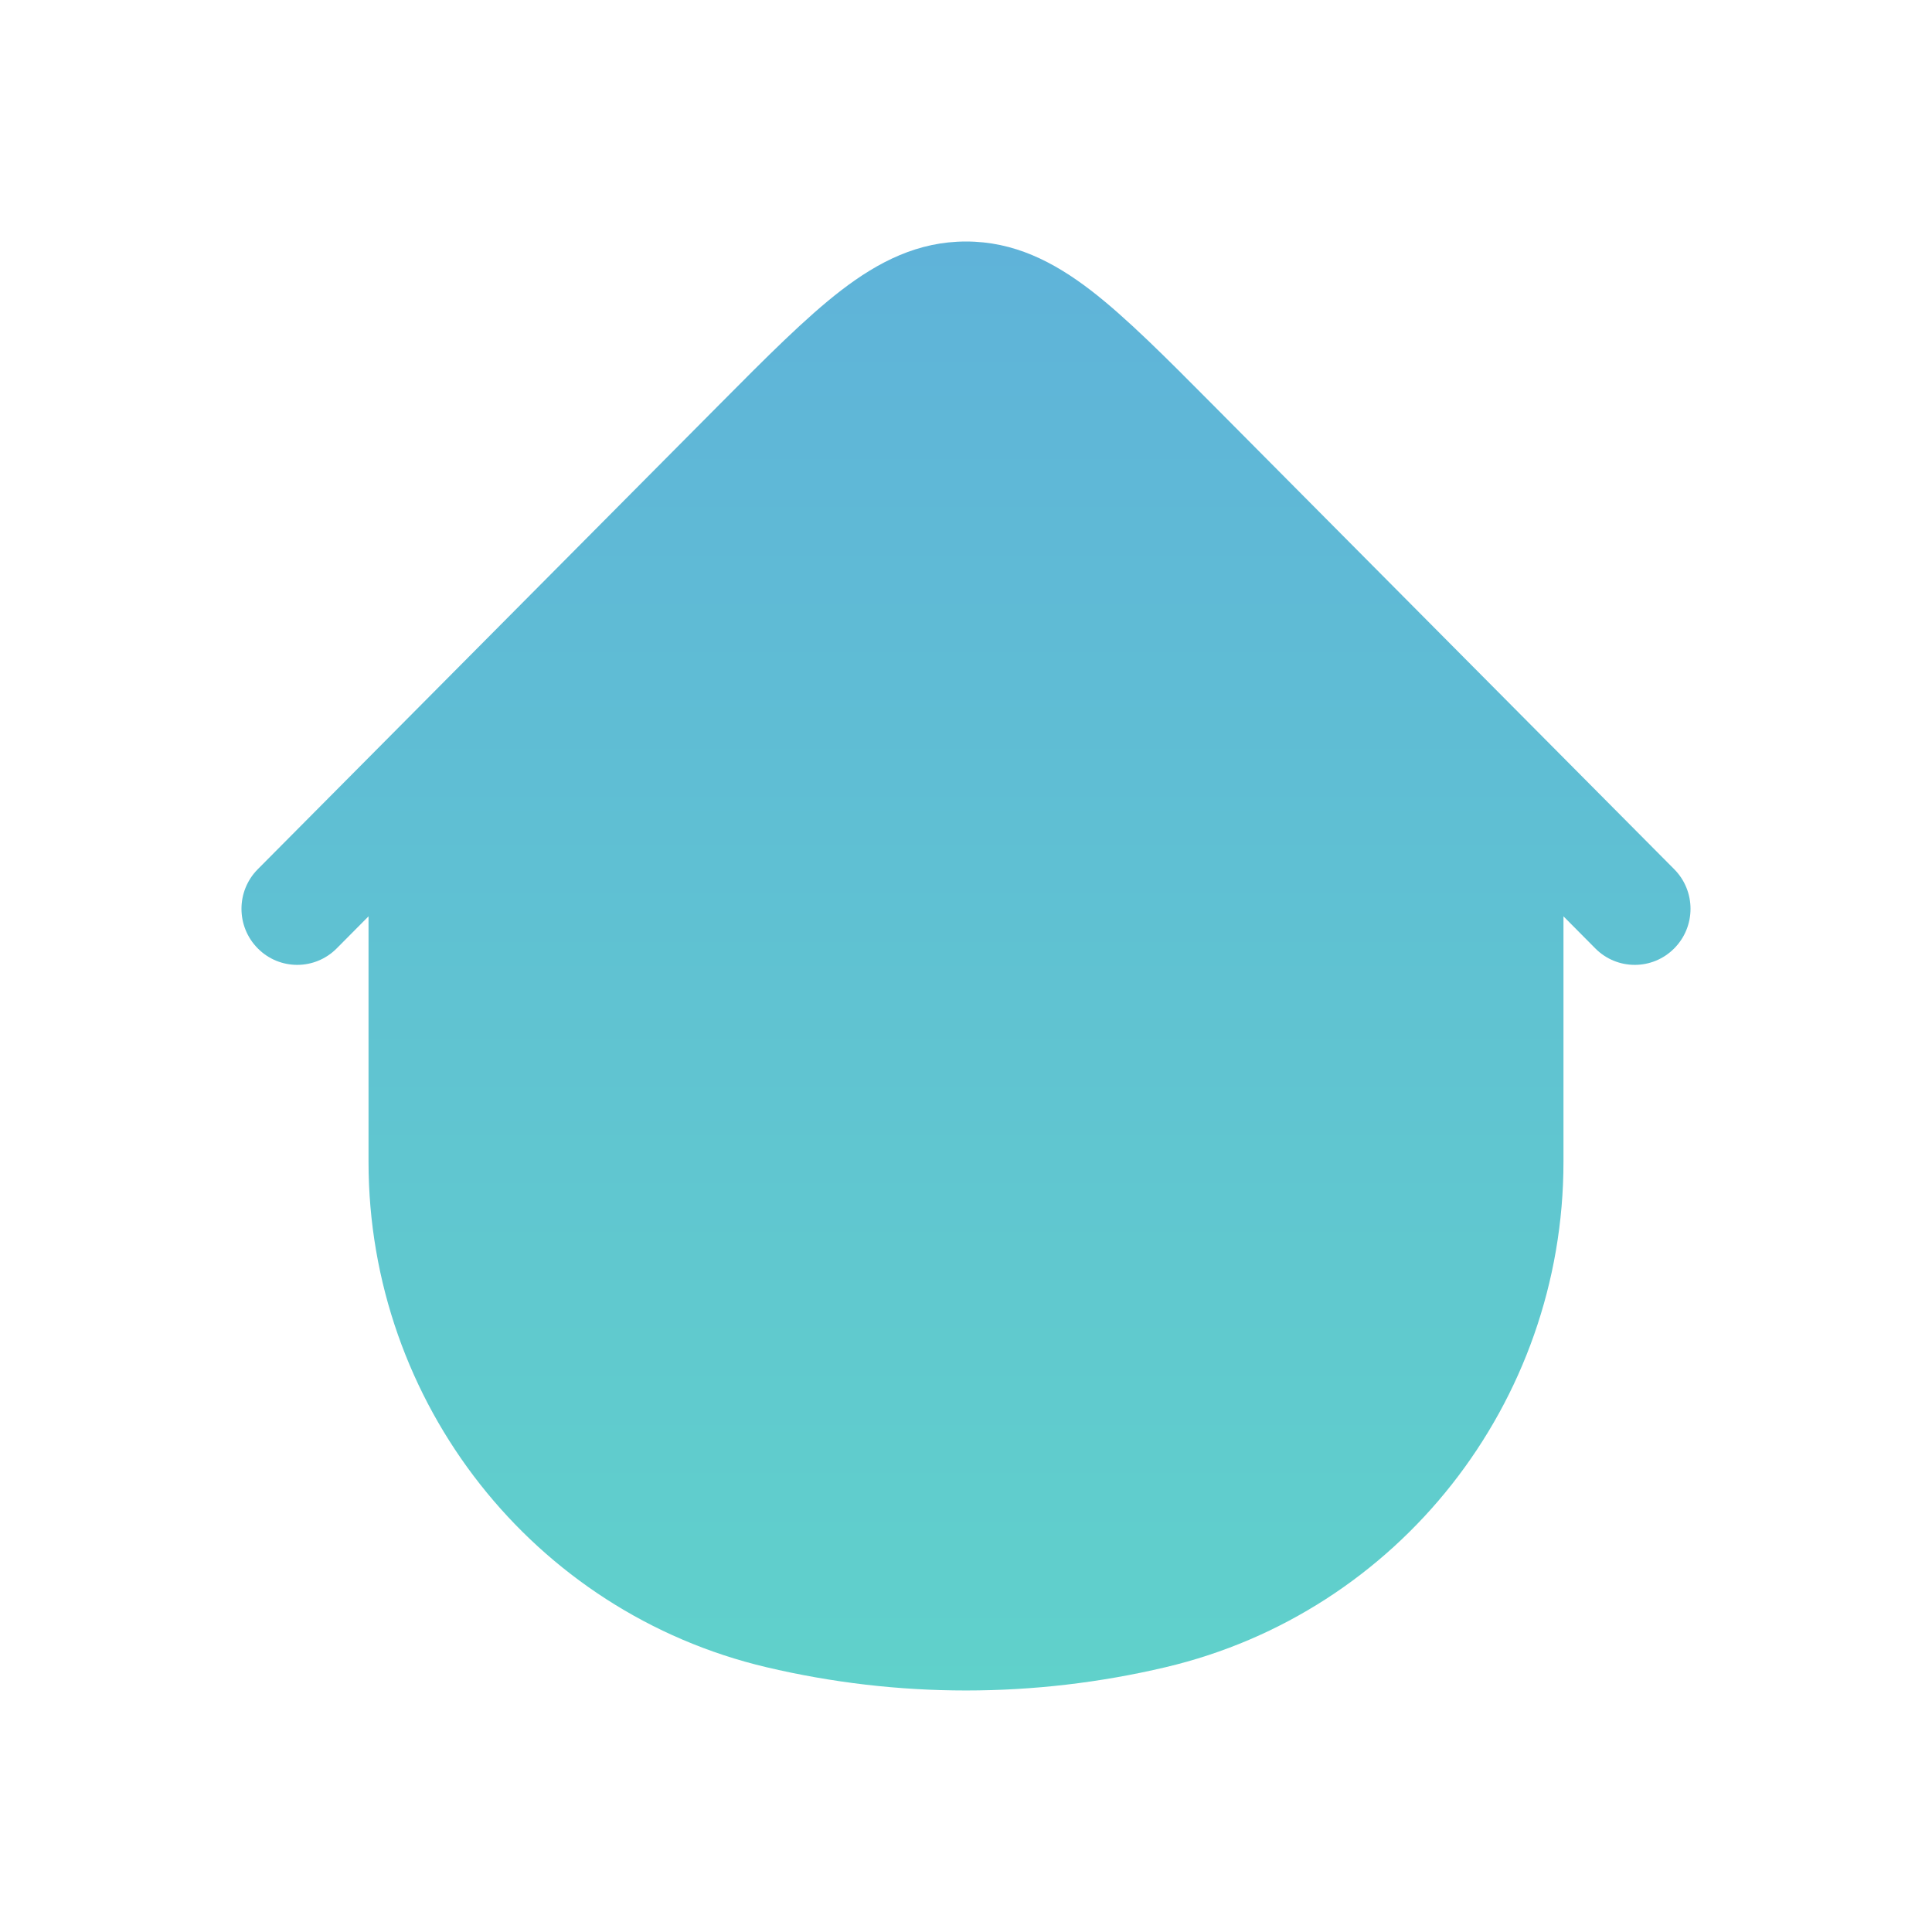 <svg width="24" height="24" viewBox="0 0 24 24" fill="none" xmlns="http://www.w3.org/2000/svg">
<path d="M20.797 11.782C21.068 11.51 21.068 11.069 20.797 10.797L15.066 5.028C14.48 4.438 13.991 3.946 13.551 3.607C13.086 3.25 12.595 3 12 3C11.405 3 10.914 3.25 10.449 3.607C10.009 3.946 9.52 4.438 8.934 5.028L3.203 10.797C2.932 11.069 2.932 11.51 3.203 11.782C3.473 12.054 3.911 12.054 4.182 11.782L4.578 11.383V14.433C4.578 17.427 6.626 20.028 9.522 20.711C11.152 21.096 12.848 21.096 14.478 20.711C17.374 20.028 19.422 17.427 19.422 14.433V11.383L19.818 11.782C20.088 12.054 20.527 12.054 20.797 11.782Z" fill="url(#paint0_linear)"/>
<defs>
<linearGradient id="paint0_linear" x1="12" y1="3" x2="12" y2="21" gradientUnits="userSpaceOnUse">
<stop stop-color="#5FB3D9"/>
<stop offset="1" stop-color="#60D1CB"/>
</linearGradient>
</defs>
</svg>
